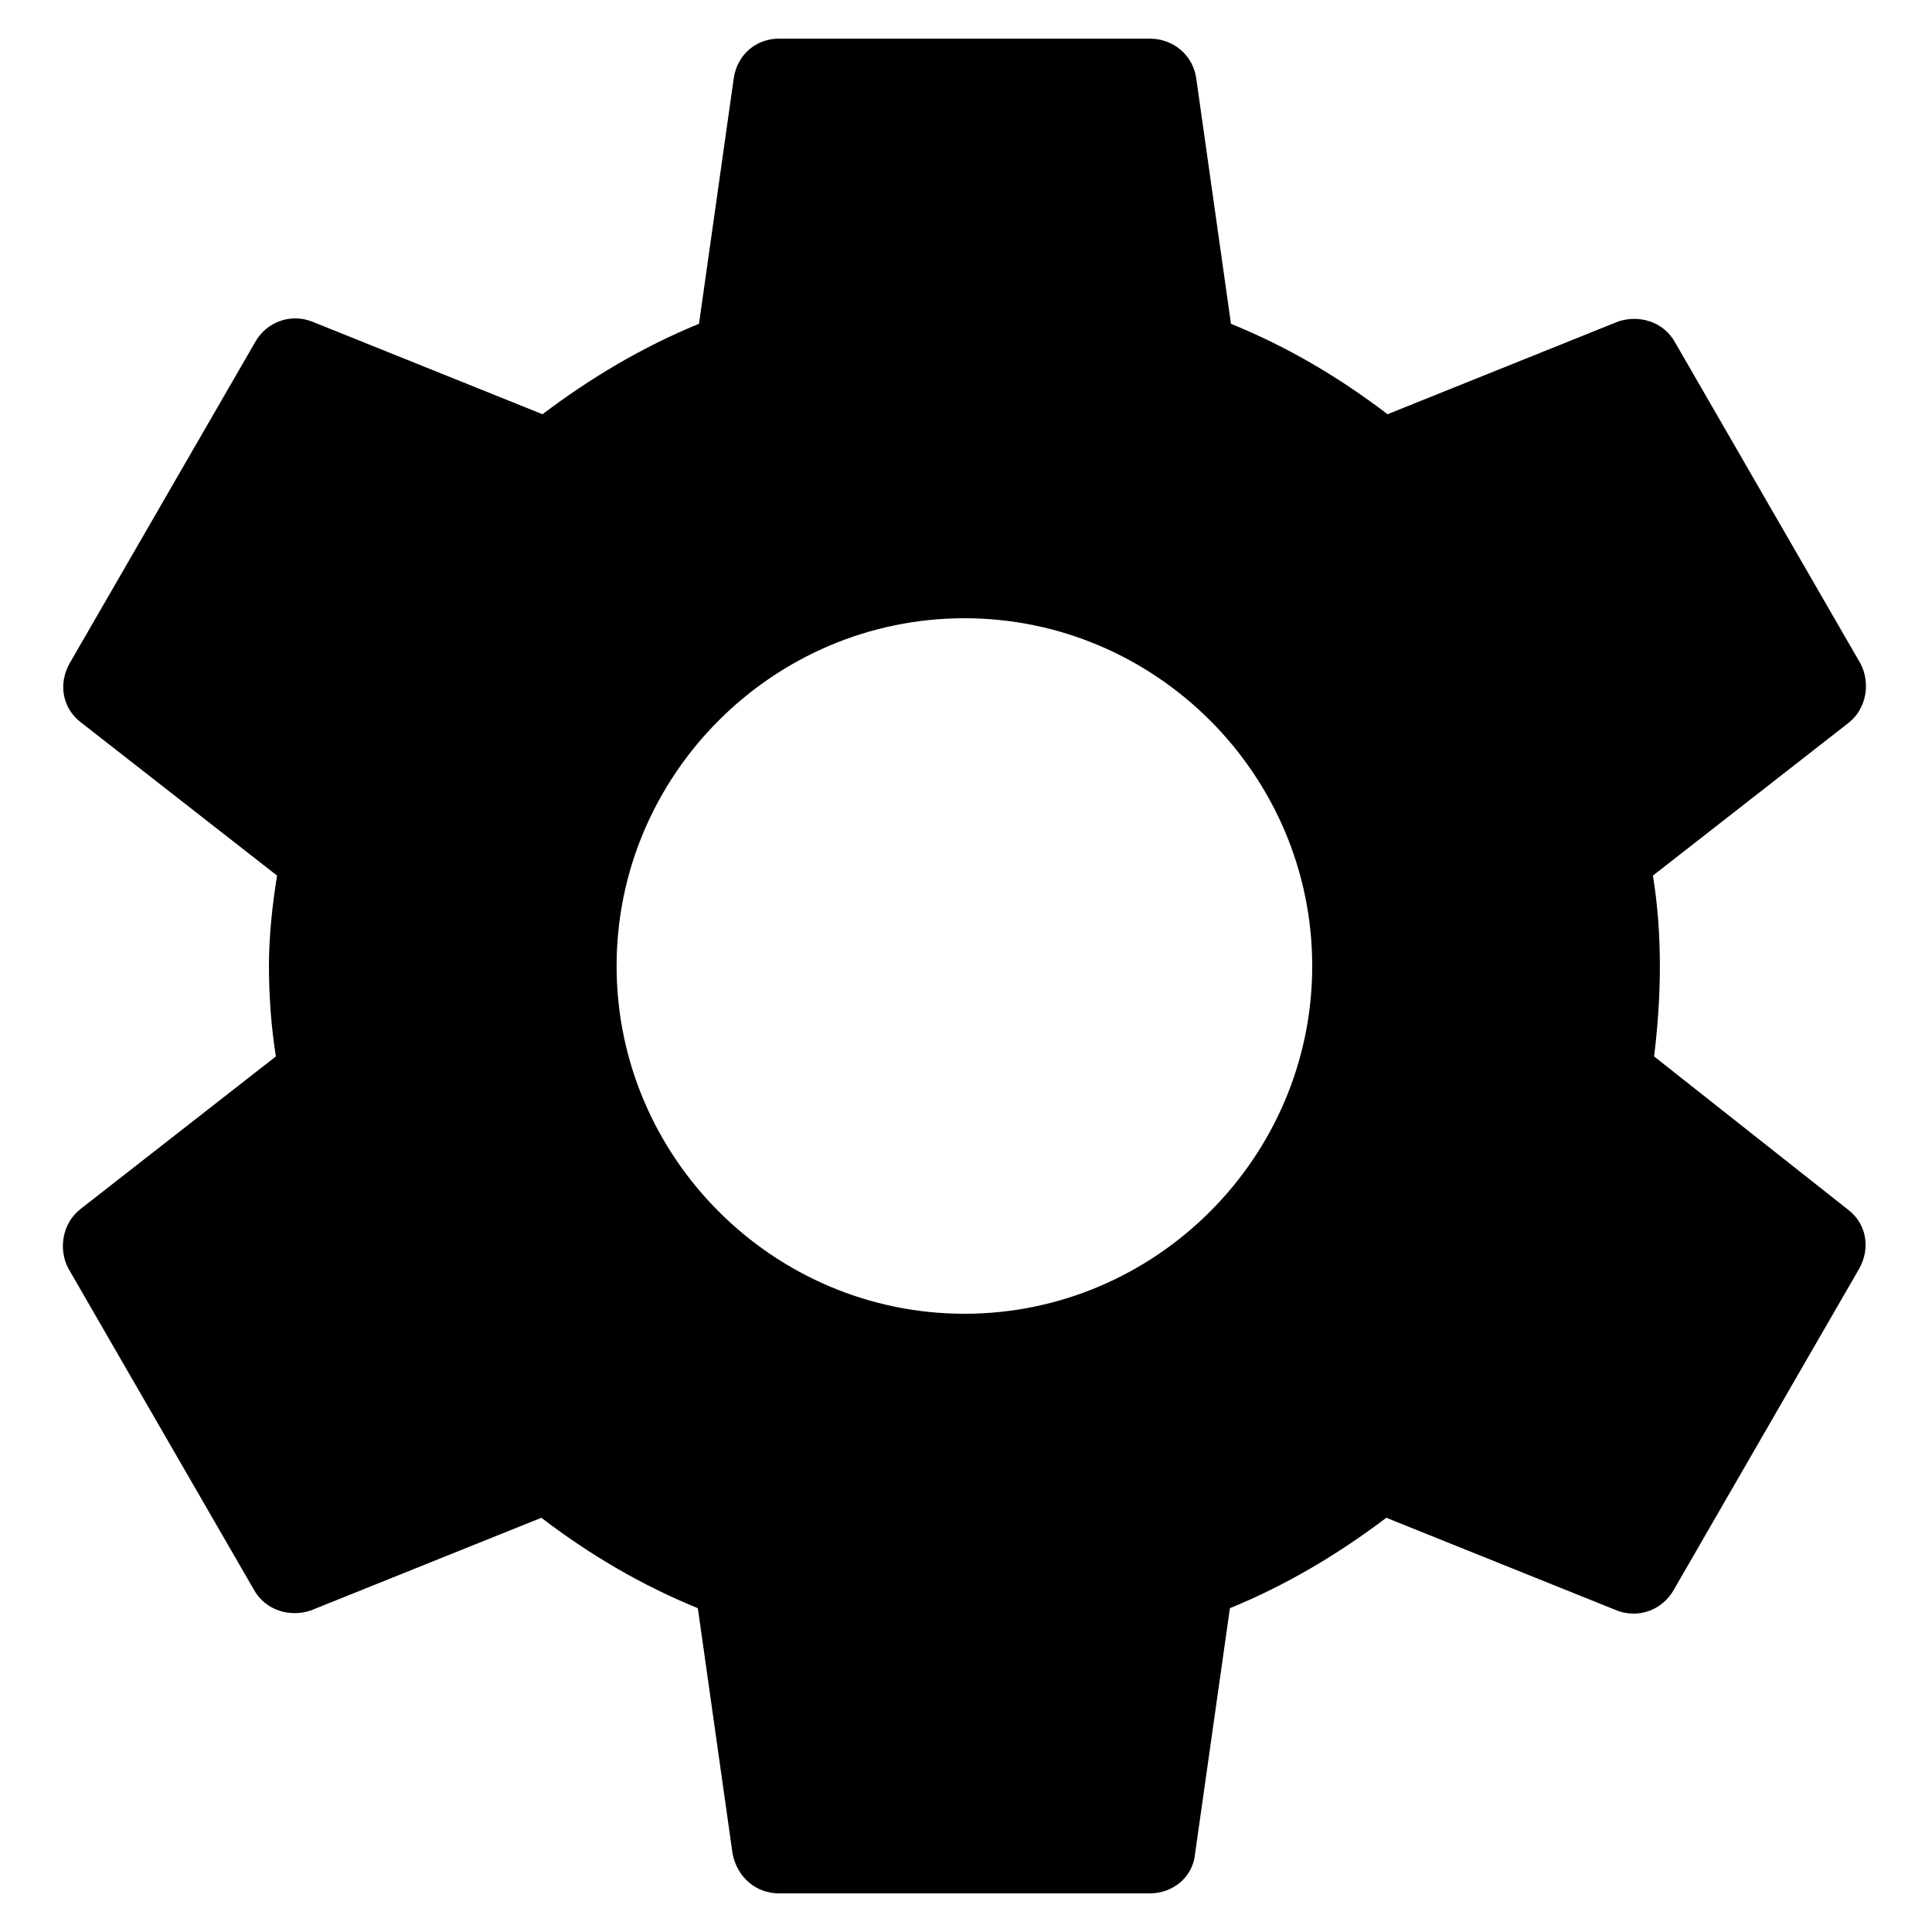 <svg width="20" height="20" viewBox="0 0 20 20" xmlns="http://www.w3.org/2000/svg">
<path fill-rule="evenodd" clip-rule="evenodd" d="M17.123 10.936C17.16 10.636 17.183 10.324 17.183 10C17.183 9.676 17.16 9.364 17.111 9.064L19.14 7.48C19.32 7.336 19.367 7.072 19.259 6.868L17.34 3.544C17.22 3.328 16.968 3.256 16.752 3.328L14.364 4.288C13.86 3.904 13.332 3.592 12.743 3.352L12.383 0.808C12.348 0.568 12.143 0.4 11.903 0.4H8.064C7.824 0.4 7.632 0.568 7.596 0.808L7.236 3.352C6.648 3.592 6.108 3.916 5.616 4.288L3.228 3.328C3.011 3.244 2.76 3.328 2.64 3.544L0.72 6.868C0.6 7.084 0.648 7.336 0.84 7.48L2.868 9.064C2.82 9.364 2.784 9.688 2.784 10C2.784 10.312 2.808 10.636 2.856 10.936L0.828 12.52C0.648 12.664 0.6 12.928 0.708 13.132L2.628 16.456C2.748 16.672 3 16.744 3.216 16.672L5.604 15.712C6.108 16.096 6.636 16.408 7.224 16.648L7.584 19.192C7.632 19.432 7.824 19.6 8.064 19.6H11.903C12.143 19.6 12.348 19.432 12.371 19.192L12.732 16.648C13.319 16.408 13.86 16.084 14.351 15.712L16.739 16.672C16.956 16.756 17.207 16.672 17.328 16.456L19.247 13.132C19.367 12.916 19.32 12.664 19.128 12.52L17.123 10.936ZM9.984 13.6C8.004 13.6 6.383 11.98 6.383 10C6.383 8.02 8.004 6.4 9.984 6.4C11.963 6.4 13.584 8.02 13.584 10C13.584 11.98 11.963 13.6 9.984 13.6Z" fill="currentColor"/>
</svg>
